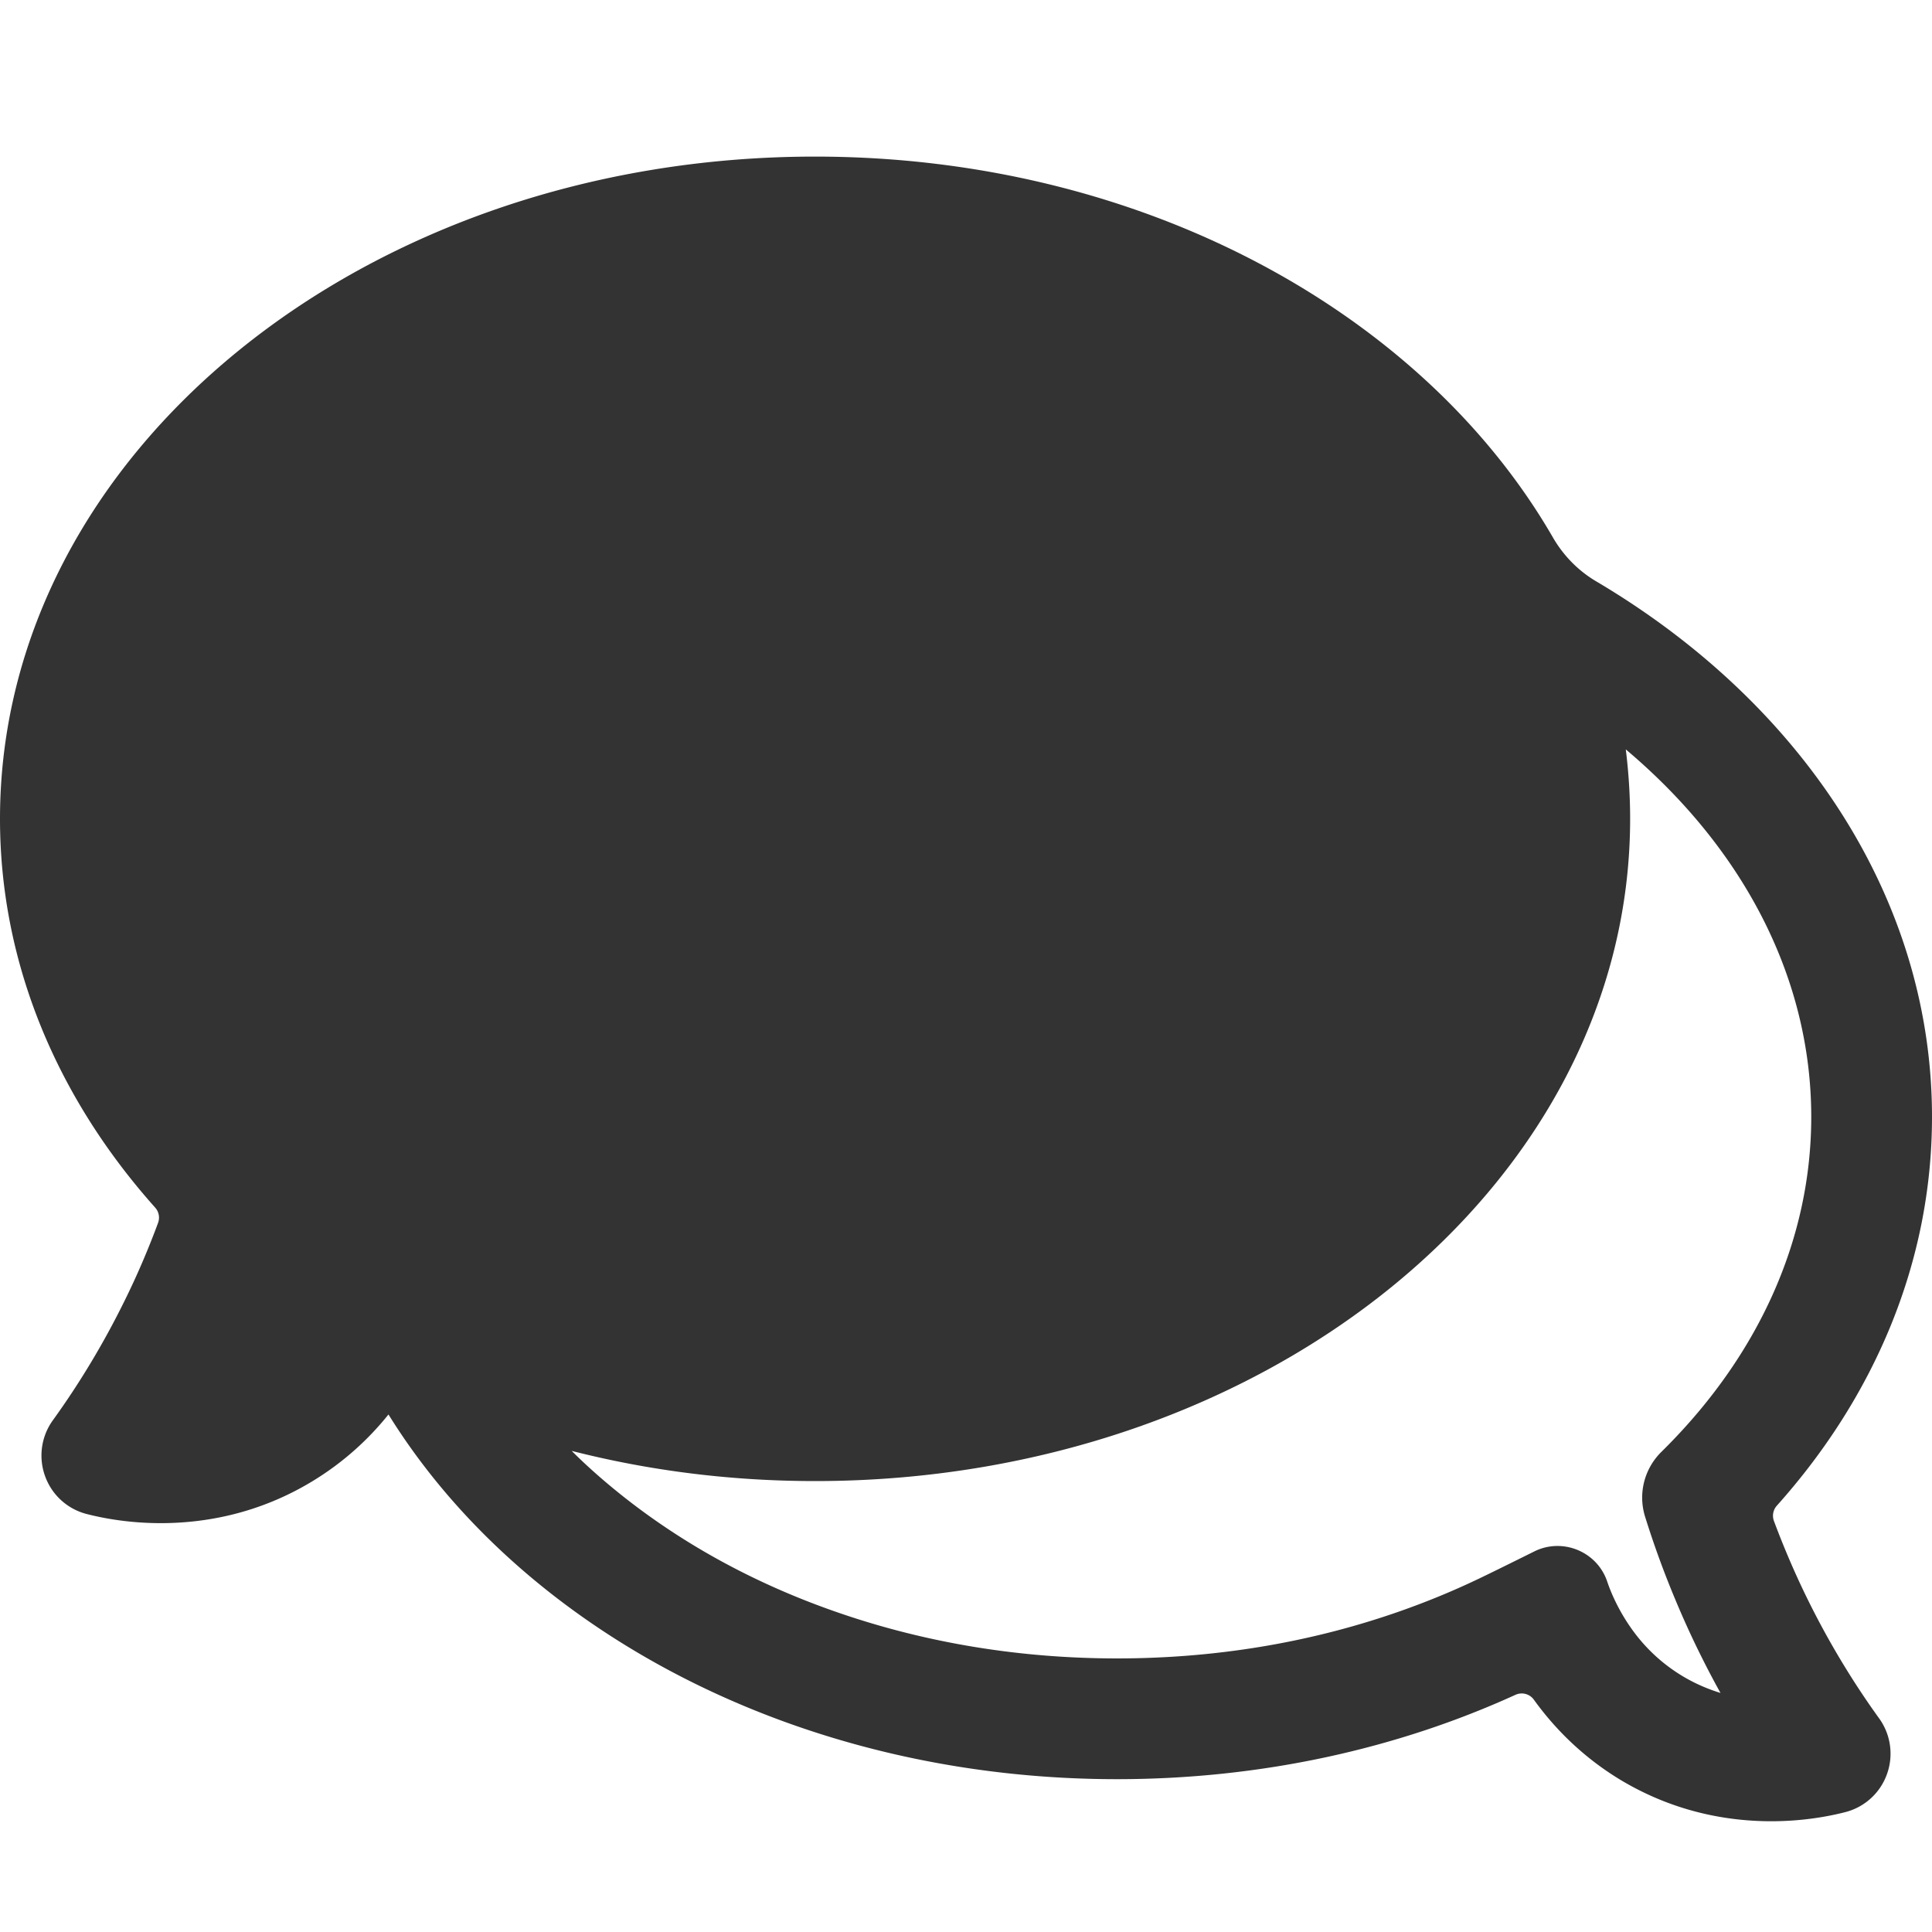 <?xml version="1.0" standalone="no"?><!DOCTYPE svg PUBLIC "-//W3C//DTD SVG 1.1//EN" "http://www.w3.org/Graphics/SVG/1.1/DTD/svg11.dtd"><svg class="icon" width="200px" height="200.00px" viewBox="0 0 1024 1024" version="1.1" xmlns="http://www.w3.org/2000/svg"><path fill="#333333" d="M958.2 847.9c-6.7-13.6-12.7-27.6-18-41.8-1-2.8-0.4-5.9 1.6-8.1 51.7-57.8 82.2-129 82.2-206 0-116.8-70.2-220.2-178.2-284-9.4-5.6-17.2-13.6-22.7-23.1C754.2 165.6 605 83 432 83 193.4 83 0 240.1 0 434c0 76.9 30.5 148.1 82.2 206 2 2.2 2.6 5.3 1.6 8.1-5.3 14.3-11.3 28.3-18 41.8C55 711.8 42.3 733 28 752.8c-6.2 8.6-7.7 19.7-4.1 29.6 3.6 10 11.9 17.5 22.2 20.1 8.2 2.1 22 4.8 39.1 4.8 22.7 0 51.2-4.7 79.7-21.8 17.5-10.5 30.9-23.2 41-35.8C277 864.3 423.2 943 592 943c76.7 0 148.7-16.2 211.2-44.7 3.5-1.6 7.6-0.5 9.8 2.6 10.6 14.7 25.5 30.2 46.1 42.6 28.6 17.1 57 21.8 79.7 21.8 17.1 0 30.9-2.7 39.1-4.8a31.82 31.82 0 0 0 22.2-20.1c3.6-9.9 2.1-21-4.1-29.6-14.3-19.8-27-41-37.8-62.9zM872 804.1c4.6 14.7 9.9 29.3 15.9 43.6 4 9.6 8.3 19.1 12.9 28.4 3.5 7.1 7.2 14.2 11.1 21.2-6.5-2-13.2-4.8-19.9-8.8-11.9-7.1-20.6-16-26.8-24.6-7.5-10.4-11.5-20.2-13.3-25.5-3.9-11.8-14.9-19-26.4-19-4.1 0-8.3 0.9-12.3 2.9-11.3 5.6-23 11.4-29.3 14.4-14.2 6.8-29.1 12.9-44.5 18.2-46.5 16-96.1 24.1-147.3 24.1s-100.8-8.1-147.3-24.1c-44.3-15.2-83.9-36.9-117.8-64.4-8.5-6.9-16.5-14-24-21.5 40.7 10.4 84 16 129 16 238.6 0 432-157.2 432-351 0-12.4-0.8-24.7-2.3-36.8C925.1 450.6 960 519.6 960 592c0 63.8-27.1 124.9-76.9 175l-2.6 2.6c-9.1 9-12.4 22.3-8.5 34.5z" /></svg>